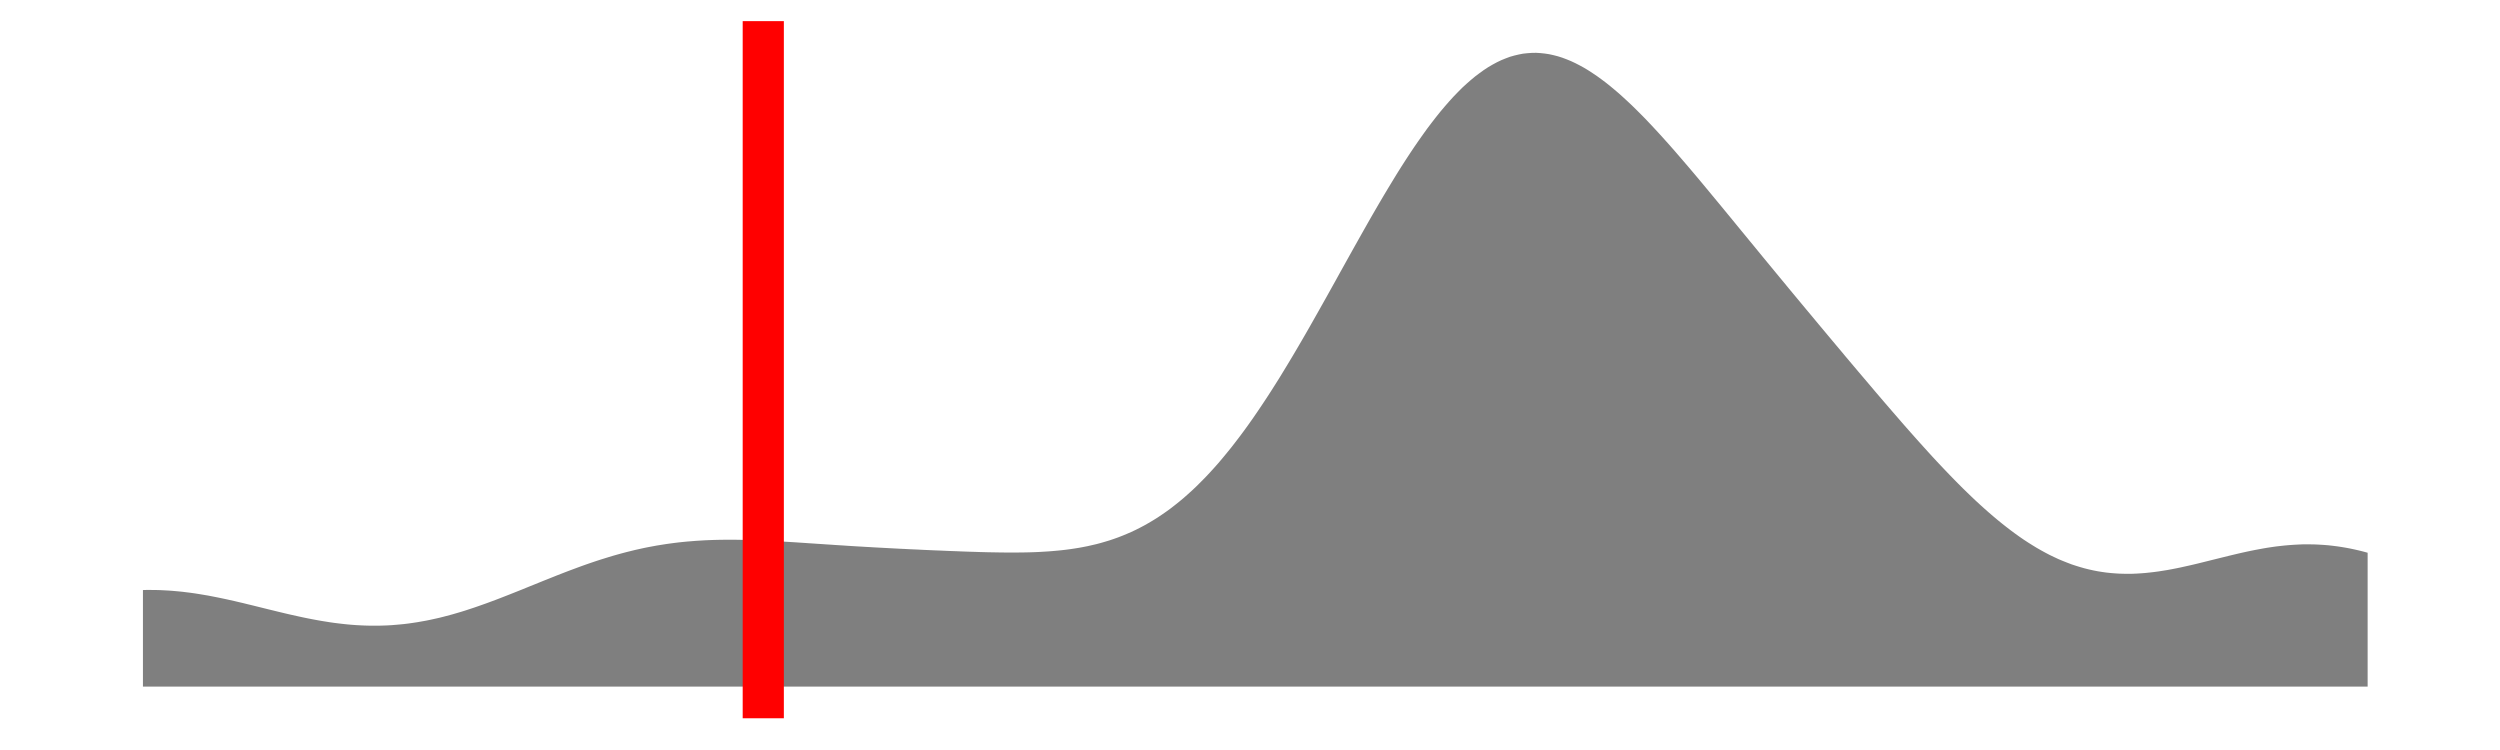 <?xml version='1.0' encoding='UTF-8' ?>
<svg xmlns='http://www.w3.org/2000/svg' xmlns:xlink='http://www.w3.org/1999/xlink' viewBox='0 0 648.00 194.40'>
<defs>
  <style type='text/css'><![CDATA[
    line, polyline, polygon, path, rect, circle {
      fill: none;
      stroke: #000000;
      stroke-linecap: round;
      stroke-linejoin: round;
      stroke-miterlimit: 10.00;
    }
  ]]></style>
</defs>
<rect width='100%' height='100%' style='stroke: none; fill: none;'/>
<rect x='0.00' y='-0' width='648.00' height='194.40' style='stroke-width: 1.07; stroke: none;' />
<defs>
  <clipPath id='cpOC4yMnw2NDIuNTJ8MTg2LjE4fDUuNDg='>
    <rect x='8.22' y='5.48' width='634.30' height='180.70' />
  </clipPath>
</defs>
<rect x='8.22' y='5.48' width='634.30' height='180.70' style='stroke-width: 1.07; stroke: none;' clip-path='url(#cpOC4yMnw2NDIuNTJ8MTg2LjE4fDUuNDg=)' />
<polygon points='37.05,152.94 38.18,152.91 39.31,152.92 40.44,152.93 41.56,152.96 42.69,153.02 43.82,153.08 44.95,153.17 46.08,153.27 47.21,153.38 48.34,153.52 49.46,153.66 50.59,153.82 51.72,154.00 52.85,154.19 53.98,154.38 55.11,154.60 56.23,154.82 57.36,155.05 58.49,155.29 59.62,155.54 60.75,155.79 61.88,156.06 63.01,156.32 64.13,156.60 65.26,156.87 66.39,157.15 67.52,157.43 68.65,157.71 69.78,157.99 70.90,158.26 72.03,158.54 73.16,158.81 74.29,159.08 75.42,159.34 76.55,159.59 77.68,159.84 78.80,160.08 79.93,160.31 81.06,160.53 82.19,160.74 83.32,160.94 84.45,161.12 85.57,161.30 86.70,161.46 87.83,161.60 88.96,161.73 90.09,161.85 91.22,161.95 92.35,162.03 93.47,162.09 94.60,162.14 95.73,162.17 96.86,162.18 97.99,162.18 99.12,162.15 100.24,162.11 101.37,162.05 102.50,161.96 103.63,161.86 104.76,161.75 105.89,161.61 107.01,161.45 108.14,161.28 109.27,161.08 110.40,160.88 111.53,160.65 112.66,160.40 113.79,160.15 114.91,159.87 116.04,159.57 117.17,159.27 118.30,158.94 119.43,158.61 120.56,158.26 121.68,157.89 122.81,157.52 123.94,157.13 125.07,156.73 126.20,156.33 127.33,155.91 128.46,155.49 129.58,155.06 130.71,154.62 131.84,154.18 132.97,153.73 134.10,153.28 135.23,152.83 136.35,152.37 137.48,151.91 138.61,151.46 139.74,151.00 140.87,150.54 142.00,150.09 143.13,149.64 144.25,149.19 145.38,148.75 146.51,148.31 147.64,147.88 148.77,147.46 149.90,147.04 151.02,146.63 152.15,146.23 153.28,145.84 154.41,145.46 155.54,145.09 156.67,144.74 157.80,144.39 158.92,144.05 160.05,143.73 161.18,143.42 162.31,143.12 163.44,142.84 164.57,142.56 165.69,142.31 166.82,142.06 167.95,141.83 169.08,141.62 170.21,141.41 171.34,141.23 172.46,141.05 173.59,140.89 174.72,140.74 175.85,140.60 176.98,140.48 178.11,140.37 179.24,140.28 180.36,140.19 181.49,140.12 182.62,140.05 183.75,140.00 184.88,139.96 186.01,139.93 187.13,139.91 188.26,139.90 189.39,139.90 190.52,139.90 191.65,139.92 192.78,139.94 193.91,139.97 195.03,140.00 196.16,140.04 197.29,140.09 198.42,140.14 199.55,140.19 200.68,140.25 201.80,140.31 202.93,140.38 204.06,140.44 205.19,140.51 206.32,140.58 207.45,140.66 208.58,140.73 209.70,140.81 210.83,140.88 211.96,140.96 213.09,141.03 214.22,141.11 215.35,141.18 216.47,141.26 217.60,141.33 218.73,141.40 219.86,141.48 220.99,141.55 222.12,141.62 223.25,141.68 224.37,141.75 225.50,141.81 226.63,141.88 227.76,141.94 228.89,142.00 230.02,142.06 231.14,142.12 232.27,142.18 233.40,142.24 234.53,142.29 235.66,142.35 236.79,142.40 237.92,142.45 239.04,142.51 240.17,142.56 241.30,142.61 242.43,142.66 243.56,142.70 244.69,142.75 245.81,142.80 246.94,142.84 248.07,142.88 249.20,142.93 250.33,142.97 251.46,143.01 252.58,143.04 253.71,143.08 254.84,143.11 255.97,143.14 257.10,143.16 258.23,143.18 259.36,143.20 260.48,143.21 261.61,143.22 262.74,143.22 263.87,143.21 265.00,143.20 266.13,143.18 267.25,143.15 268.38,143.11 269.51,143.06 270.64,142.99 271.77,142.92 272.90,142.83 274.03,142.73 275.15,142.62 276.28,142.49 277.41,142.34 278.54,142.17 279.67,141.99 280.80,141.78 281.92,141.56 283.05,141.30 284.18,141.04 285.31,140.74 286.44,140.41 287.57,140.07 288.70,139.69 289.82,139.29 290.95,138.85 292.08,138.38 293.21,137.89 294.34,137.36 295.47,136.79 296.59,136.20 297.72,135.56 298.85,134.89 299.98,134.19 301.11,133.43 302.24,132.65 303.37,131.83 304.49,130.96 305.62,130.06 306.75,129.12 307.88,128.12 309.01,127.10 310.14,126.03 311.26,124.91 312.39,123.77 313.52,122.57 314.65,121.33 315.78,120.06 316.91,118.72 318.03,117.36 319.16,115.97 320.29,114.51 321.42,113.03 322.55,111.51 323.68,109.94 324.81,108.34 325.93,106.71 327.06,105.03 328.19,103.33 329.32,101.59 330.45,99.81 331.58,98.02 332.70,96.18 333.83,94.32 334.96,92.44 336.09,90.53 337.22,88.60 338.35,86.65 339.48,84.68 340.60,82.70 341.73,80.70 342.86,78.69 343.99,76.68 345.12,74.65 346.25,72.62 347.37,70.59 348.50,68.56 349.63,66.53 350.76,64.50 351.89,62.49 353.02,60.48 354.15,58.48 355.27,56.51 356.40,54.55 357.53,52.61 358.66,50.69 359.79,48.80 360.92,46.94 362.04,45.10 363.17,43.30 364.30,41.54 365.43,39.81 366.56,38.12 367.69,36.48 368.82,34.88 369.94,33.32 371.07,31.83 372.20,30.37 373.33,28.96 374.46,27.62 375.59,26.32 376.71,25.09 377.84,23.92 378.97,22.78 380.10,21.74 381.23,20.75 382.36,19.81 383.49,18.96 384.61,18.15 385.74,17.41 386.87,16.75 388.00,16.14 389.13,15.60 390.26,15.14 391.38,14.72 392.51,14.40 393.64,14.13 394.77,13.91 395.90,13.79 397.03,13.71 398.15,13.69 399.28,13.76 400.41,13.88 401.54,14.05 402.67,14.30 403.80,14.59 404.93,14.95 406.05,15.37 407.18,15.83 408.31,16.36 409.44,16.94 410.57,17.56 411.70,18.24 412.82,18.97 413.95,19.73 415.08,20.55 416.21,21.40 417.34,22.30 418.47,23.24 419.60,24.20 420.72,25.21 421.85,26.25 422.98,27.31 424.11,28.42 425.24,29.55 426.37,30.69 427.49,31.87 428.62,33.07 429.75,34.29 430.88,35.53 432.01,36.79 433.14,38.06 434.27,39.35 435.39,40.65 436.52,41.96 437.65,43.28 438.78,44.61 439.91,45.95 441.04,47.30 442.16,48.65 443.29,50.01 444.42,51.38 445.55,52.74 446.68,54.11 447.81,55.49 448.94,56.86 450.06,58.23 451.19,59.61 452.32,60.98 453.45,62.36 454.58,63.73 455.71,65.11 456.83,66.48 457.96,67.85 459.09,69.22 460.22,70.59 461.35,71.96 462.48,73.32 463.60,74.69 464.73,76.05 465.86,77.41 466.99,78.77 468.12,80.13 469.25,81.48 470.38,82.84 471.50,84.19 472.63,85.54 473.76,86.89 474.89,88.24 476.02,89.59 477.15,90.93 478.27,92.28 479.40,93.62 480.53,94.96 481.66,96.30 482.79,97.63 483.92,98.96 485.05,100.29 486.17,101.62 487.30,102.94 488.43,104.26 489.56,105.57 490.69,106.88 491.82,108.18 492.94,109.48 494.07,110.77 495.20,112.05 496.33,113.32 497.46,114.59 498.59,115.84 499.72,117.09 500.84,118.32 501.97,119.54 503.10,120.74 504.23,121.93 505.36,123.11 506.49,124.27 507.61,125.41 508.74,126.54 509.87,127.64 511.00,128.73 512.13,129.80 513.26,130.84 514.39,131.86 515.51,132.85 516.64,133.82 517.77,134.77 518.90,135.69 520.03,136.58 521.16,137.45 522.28,138.28 523.41,139.09 524.54,139.87 525.67,140.61 526.80,141.32 527.93,142.01 529.05,142.65 530.18,143.27 531.31,143.86 532.44,144.40 533.57,144.93 534.70,145.40 535.83,145.85 536.95,146.28 538.08,146.65 539.21,147.00 540.34,147.32 541.47,147.60 542.60,147.85 543.72,148.07 544.85,148.25 545.98,148.41 547.11,148.53 548.24,148.62 549.37,148.69 550.50,148.72 551.62,148.73 552.75,148.72 553.88,148.67 555.01,148.60 556.14,148.51 557.27,148.39 558.39,148.26 559.52,148.11 560.65,147.93 561.78,147.75 562.91,147.54 564.04,147.32 565.17,147.09 566.29,146.84 567.42,146.59 568.55,146.33 569.68,146.06 570.81,145.78 571.94,145.50 573.06,145.22 574.19,144.94 575.32,144.66 576.45,144.38 577.58,144.10 578.71,143.83 579.84,143.56 580.96,143.30 582.09,143.05 583.22,142.81 584.35,142.58 585.48,142.37 586.61,142.16 587.73,141.97 588.86,141.80 589.99,141.64 591.12,141.51 592.25,141.39 593.38,141.29 594.51,141.21 595.63,141.15 596.76,141.10 597.89,141.09 599.02,141.10 600.15,141.12 601.28,141.18 602.40,141.25 603.53,141.34 604.66,141.47 605.79,141.61 606.92,141.78 608.05,141.97 609.17,142.18 610.30,142.42 611.43,142.68 612.56,142.96 613.69,143.27 613.69,177.97 612.56,177.97 611.43,177.97 610.30,177.97 609.17,177.97 608.05,177.97 606.92,177.97 605.79,177.97 604.66,177.97 603.53,177.97 602.40,177.97 601.28,177.97 600.15,177.97 599.02,177.97 597.89,177.97 596.76,177.97 595.63,177.97 594.51,177.97 593.38,177.97 592.25,177.97 591.12,177.97 589.99,177.97 588.86,177.97 587.73,177.97 586.61,177.97 585.48,177.97 584.35,177.97 583.22,177.97 582.09,177.97 580.96,177.97 579.84,177.97 578.71,177.97 577.58,177.97 576.45,177.97 575.32,177.97 574.19,177.97 573.06,177.97 571.94,177.97 570.81,177.97 569.68,177.97 568.55,177.97 567.42,177.97 566.29,177.97 565.17,177.97 564.04,177.97 562.91,177.97 561.78,177.97 560.65,177.97 559.52,177.97 558.39,177.97 557.27,177.97 556.14,177.97 555.01,177.97 553.88,177.97 552.75,177.97 551.62,177.97 550.50,177.97 549.37,177.97 548.24,177.97 547.11,177.97 545.98,177.97 544.85,177.97 543.72,177.97 542.60,177.97 541.47,177.97 540.34,177.97 539.21,177.97 538.08,177.97 536.95,177.97 535.83,177.97 534.70,177.97 533.57,177.97 532.44,177.97 531.31,177.97 530.18,177.97 529.05,177.97 527.93,177.97 526.80,177.97 525.67,177.97 524.54,177.97 523.41,177.97 522.28,177.97 521.16,177.97 520.03,177.97 518.90,177.97 517.77,177.97 516.64,177.97 515.51,177.97 514.39,177.97 513.26,177.97 512.13,177.97 511.00,177.97 509.87,177.97 508.74,177.97 507.61,177.97 506.49,177.97 505.36,177.97 504.23,177.97 503.10,177.97 501.97,177.97 500.84,177.97 499.72,177.97 498.59,177.97 497.46,177.97 496.33,177.97 495.20,177.97 494.07,177.97 492.94,177.97 491.82,177.97 490.69,177.97 489.56,177.97 488.43,177.97 487.30,177.97 486.17,177.97 485.05,177.97 483.92,177.97 482.79,177.97 481.66,177.97 480.53,177.97 479.40,177.97 478.27,177.97 477.15,177.97 476.02,177.97 474.89,177.97 473.76,177.97 472.63,177.97 471.50,177.97 470.38,177.97 469.25,177.97 468.12,177.97 466.99,177.97 465.86,177.97 464.73,177.97 463.60,177.97 462.48,177.97 461.35,177.97 460.22,177.97 459.09,177.97 457.96,177.97 456.83,177.97 455.71,177.97 454.58,177.97 453.45,177.97 452.32,177.97 451.19,177.97 450.06,177.97 448.94,177.97 447.81,177.97 446.68,177.97 445.55,177.97 444.42,177.97 443.29,177.97 442.16,177.97 441.04,177.97 439.91,177.97 438.78,177.97 437.65,177.97 436.52,177.97 435.39,177.97 434.27,177.97 433.14,177.97 432.01,177.97 430.88,177.97 429.75,177.97 428.62,177.97 427.49,177.97 426.37,177.97 425.24,177.97 424.11,177.97 422.98,177.97 421.85,177.97 420.72,177.97 419.60,177.97 418.47,177.97 417.34,177.97 416.21,177.97 415.08,177.97 413.95,177.97 412.82,177.97 411.70,177.97 410.57,177.97 409.44,177.97 408.31,177.97 407.18,177.97 406.05,177.97 404.93,177.97 403.80,177.97 402.67,177.97 401.54,177.97 400.41,177.97 399.28,177.97 398.15,177.97 397.03,177.97 395.90,177.97 394.77,177.97 393.64,177.97 392.51,177.97 391.38,177.97 390.26,177.97 389.13,177.97 388.00,177.97 386.87,177.97 385.74,177.97 384.61,177.97 383.49,177.97 382.36,177.97 381.23,177.97 380.10,177.97 378.97,177.97 377.84,177.97 376.71,177.97 375.59,177.97 374.46,177.97 373.33,177.97 372.20,177.97 371.07,177.97 369.94,177.97 368.82,177.97 367.69,177.97 366.56,177.97 365.43,177.97 364.30,177.97 363.17,177.97 362.04,177.97 360.92,177.97 359.79,177.97 358.66,177.97 357.53,177.97 356.40,177.97 355.27,177.97 354.15,177.97 353.02,177.97 351.89,177.97 350.76,177.97 349.63,177.97 348.50,177.97 347.37,177.97 346.25,177.97 345.12,177.97 343.99,177.97 342.86,177.97 341.73,177.97 340.60,177.97 339.48,177.97 338.35,177.97 337.22,177.97 336.09,177.97 334.96,177.97 333.83,177.97 332.70,177.97 331.58,177.97 330.45,177.97 329.32,177.97 328.19,177.97 327.06,177.97 325.93,177.97 324.81,177.97 323.68,177.97 322.55,177.97 321.42,177.97 320.29,177.97 319.16,177.97 318.03,177.97 316.91,177.97 315.78,177.97 314.65,177.97 313.52,177.97 312.39,177.97 311.26,177.97 310.14,177.97 309.01,177.97 307.88,177.97 306.75,177.97 305.62,177.97 304.49,177.97 303.37,177.97 302.24,177.97 301.11,177.97 299.98,177.97 298.85,177.97 297.72,177.97 296.59,177.97 295.47,177.97 294.34,177.97 293.21,177.97 292.08,177.97 290.95,177.97 289.82,177.97 288.70,177.97 287.57,177.97 286.44,177.97 285.31,177.97 284.18,177.97 283.05,177.97 281.92,177.97 280.80,177.97 279.67,177.97 278.54,177.97 277.41,177.97 276.28,177.97 275.15,177.97 274.03,177.97 272.90,177.97 271.77,177.97 270.64,177.97 269.51,177.97 268.38,177.97 267.25,177.97 266.13,177.97 265.00,177.97 263.87,177.97 262.74,177.97 261.61,177.97 260.48,177.97 259.36,177.97 258.23,177.97 257.10,177.97 255.97,177.97 254.84,177.97 253.71,177.97 252.58,177.97 251.46,177.97 250.33,177.97 249.20,177.97 248.07,177.97 246.94,177.97 245.81,177.97 244.69,177.97 243.56,177.97 242.43,177.97 241.30,177.97 240.17,177.97 239.04,177.97 237.92,177.97 236.79,177.97 235.66,177.97 234.53,177.97 233.40,177.97 232.27,177.97 231.14,177.97 230.02,177.97 228.89,177.97 227.76,177.97 226.63,177.97 225.50,177.97 224.37,177.97 223.25,177.97 222.12,177.97 220.99,177.97 219.86,177.97 218.73,177.97 217.60,177.97 216.47,177.97 215.35,177.97 214.22,177.97 213.09,177.97 211.96,177.97 210.83,177.97 209.70,177.97 208.58,177.97 207.45,177.97 206.32,177.97 205.19,177.97 204.06,177.97 202.93,177.97 201.80,177.97 200.68,177.97 199.55,177.97 198.42,177.97 197.29,177.97 196.16,177.97 195.03,177.97 193.91,177.97 192.78,177.97 191.65,177.97 190.52,177.97 189.39,177.97 188.26,177.97 187.13,177.97 186.01,177.97 184.88,177.97 183.75,177.97 182.62,177.97 181.49,177.97 180.36,177.97 179.24,177.97 178.11,177.97 176.98,177.97 175.85,177.97 174.72,177.97 173.59,177.97 172.46,177.97 171.34,177.97 170.21,177.97 169.08,177.97 167.95,177.97 166.82,177.97 165.69,177.97 164.57,177.97 163.44,177.97 162.31,177.97 161.18,177.97 160.05,177.97 158.92,177.97 157.80,177.97 156.67,177.97 155.54,177.97 154.41,177.97 153.28,177.97 152.15,177.97 151.02,177.97 149.90,177.97 148.77,177.97 147.64,177.97 146.51,177.97 145.38,177.97 144.25,177.97 143.13,177.97 142.00,177.97 140.87,177.97 139.74,177.97 138.61,177.97 137.48,177.97 136.35,177.97 135.23,177.97 134.10,177.97 132.97,177.97 131.84,177.97 130.71,177.97 129.58,177.97 128.46,177.97 127.33,177.97 126.20,177.97 125.07,177.97 123.94,177.97 122.81,177.97 121.68,177.97 120.56,177.97 119.43,177.97 118.30,177.97 117.17,177.97 116.04,177.97 114.91,177.97 113.79,177.97 112.66,177.97 111.53,177.97 110.40,177.97 109.27,177.97 108.14,177.97 107.01,177.97 105.89,177.97 104.76,177.97 103.63,177.97 102.50,177.97 101.37,177.97 100.24,177.97 99.12,177.97 97.99,177.97 96.86,177.97 95.73,177.97 94.60,177.97 93.47,177.97 92.35,177.97 91.22,177.97 90.09,177.97 88.96,177.97 87.83,177.97 86.70,177.97 85.57,177.97 84.45,177.97 83.32,177.97 82.19,177.97 81.06,177.97 79.93,177.97 78.80,177.97 77.68,177.97 76.55,177.97 75.42,177.97 74.29,177.97 73.16,177.97 72.03,177.97 70.90,177.97 69.78,177.97 68.65,177.97 67.52,177.97 66.39,177.97 65.26,177.97 64.13,177.97 63.01,177.97 61.88,177.97 60.75,177.97 59.62,177.97 58.49,177.97 57.36,177.97 56.23,177.97 55.11,177.97 53.98,177.97 52.85,177.97 51.72,177.97 50.59,177.97 49.46,177.97 48.34,177.97 47.21,177.97 46.08,177.97 44.95,177.97 43.82,177.97 42.69,177.97 41.56,177.97 40.44,177.97 39.31,177.97 38.18,177.97 37.05,177.97 ' style='stroke-width: 0.00; stroke: none; fill: #000000; fill-opacity: 0.50;' clip-path='url(#cpOC4yMnw2NDIuNTJ8MTg2LjE4fDUuNDg=)' />
<polyline points='37.05,152.94 38.18,152.91 39.31,152.92 40.44,152.93 41.56,152.96 42.69,153.02 43.82,153.08 44.95,153.17 46.08,153.27 47.21,153.38 48.34,153.52 49.46,153.66 50.59,153.82 51.72,154.00 52.85,154.19 53.98,154.38 55.11,154.60 56.23,154.82 57.36,155.05 58.49,155.29 59.62,155.54 60.75,155.79 61.88,156.06 63.01,156.32 64.13,156.60 65.26,156.87 66.39,157.15 67.52,157.43 68.65,157.71 69.78,157.99 70.90,158.26 72.03,158.54 73.16,158.81 74.29,159.08 75.42,159.34 76.55,159.59 77.68,159.84 78.80,160.08 79.93,160.31 81.06,160.53 82.19,160.74 83.32,160.94 84.45,161.12 85.57,161.30 86.70,161.46 87.83,161.60 88.96,161.73 90.09,161.85 91.22,161.95 92.35,162.03 93.47,162.09 94.60,162.14 95.73,162.17 96.86,162.18 97.99,162.18 99.12,162.15 100.24,162.11 101.37,162.05 102.50,161.96 103.63,161.86 104.76,161.75 105.89,161.61 107.01,161.45 108.14,161.28 109.27,161.08 110.40,160.88 111.53,160.65 112.66,160.40 113.79,160.15 114.91,159.87 116.04,159.57 117.17,159.27 118.30,158.94 119.43,158.61 120.56,158.26 121.68,157.89 122.81,157.52 123.94,157.13 125.07,156.73 126.20,156.33 127.33,155.91 128.46,155.49 129.58,155.06 130.71,154.62 131.84,154.18 132.97,153.73 134.10,153.28 135.23,152.83 136.35,152.37 137.48,151.91 138.61,151.46 139.74,151.00 140.87,150.54 142.00,150.09 143.13,149.64 144.25,149.19 145.38,148.75 146.51,148.31 147.64,147.88 148.77,147.46 149.90,147.04 151.02,146.63 152.15,146.23 153.28,145.84 154.41,145.46 155.54,145.09 156.67,144.74 157.80,144.39 158.92,144.05 160.05,143.73 161.18,143.42 162.31,143.12 163.44,142.84 164.57,142.56 165.69,142.31 166.82,142.06 167.95,141.83 169.08,141.62 170.21,141.41 171.34,141.23 172.46,141.05 173.59,140.89 174.72,140.74 175.85,140.60 176.98,140.48 178.11,140.37 179.24,140.28 180.36,140.19 181.49,140.12 182.62,140.05 183.75,140.00 184.88,139.96 186.01,139.93 187.13,139.91 188.26,139.90 189.39,139.90 190.52,139.90 191.65,139.92 192.78,139.94 193.91,139.97 195.03,140.00 196.16,140.04 197.29,140.09 198.42,140.14 199.55,140.19 200.68,140.25 201.80,140.31 202.93,140.38 204.06,140.44 205.19,140.51 206.32,140.58 207.45,140.66 208.58,140.73 209.70,140.81 210.83,140.88 211.96,140.96 213.09,141.03 214.22,141.11 215.35,141.18 216.47,141.26 217.60,141.33 218.73,141.40 219.86,141.48 220.99,141.55 222.12,141.62 223.25,141.68 224.37,141.75 225.50,141.81 226.63,141.88 227.76,141.94 228.89,142.00 230.02,142.06 231.14,142.12 232.27,142.18 233.40,142.24 234.53,142.29 235.66,142.35 236.79,142.40 237.92,142.45 239.04,142.51 240.17,142.56 241.30,142.61 242.43,142.66 243.56,142.70 244.69,142.75 245.81,142.80 246.94,142.84 248.07,142.88 249.20,142.93 250.33,142.97 251.46,143.01 252.58,143.04 253.71,143.08 254.84,143.11 255.97,143.14 257.10,143.16 258.23,143.18 259.36,143.20 260.48,143.21 261.61,143.22 262.74,143.22 263.87,143.21 265.00,143.20 266.13,143.18 267.25,143.15 268.38,143.11 269.51,143.06 270.64,142.99 271.77,142.92 272.90,142.83 274.03,142.73 275.15,142.62 276.28,142.49 277.41,142.34 278.54,142.17 279.67,141.99 280.80,141.78 281.92,141.56 283.05,141.30 284.18,141.04 285.31,140.74 286.44,140.41 287.57,140.07 288.70,139.69 289.82,139.29 290.95,138.85 292.08,138.38 293.21,137.89 294.34,137.36 295.47,136.79 296.59,136.20 297.72,135.56 298.85,134.89 299.98,134.19 301.11,133.43 302.24,132.65 303.37,131.83 304.49,130.96 305.62,130.06 306.75,129.12 307.88,128.12 309.01,127.10 310.14,126.03 311.26,124.91 312.39,123.77 313.52,122.57 314.65,121.33 315.78,120.06 316.91,118.72 318.03,117.36 319.16,115.97 320.29,114.51 321.42,113.03 322.55,111.51 323.68,109.94 324.81,108.34 325.93,106.71 327.06,105.03 328.19,103.33 329.32,101.59 330.45,99.81 331.58,98.02 332.70,96.18 333.83,94.32 334.96,92.44 336.09,90.53 337.22,88.60 338.35,86.65 339.48,84.68 340.60,82.70 341.73,80.70 342.86,78.69 343.99,76.68 345.12,74.65 346.25,72.62 347.37,70.59 348.50,68.56 349.63,66.53 350.76,64.50 351.89,62.49 353.02,60.48 354.15,58.48 355.27,56.51 356.40,54.55 357.53,52.61 358.66,50.69 359.79,48.80 360.92,46.94 362.04,45.10 363.17,43.30 364.30,41.54 365.43,39.81 366.56,38.12 367.69,36.48 368.82,34.88 369.94,33.32 371.07,31.83 372.20,30.37 373.33,28.96 374.46,27.62 375.59,26.32 376.71,25.09 377.84,23.92 378.97,22.78 380.10,21.74 381.23,20.75 382.36,19.81 383.49,18.96 384.61,18.15 385.74,17.41 386.87,16.75 388.00,16.14 389.13,15.60 390.26,15.14 391.38,14.72 392.51,14.40 393.64,14.13 394.77,13.91 395.90,13.79 397.03,13.71 398.15,13.69 399.28,13.76 400.41,13.88 401.54,14.05 402.67,14.30 403.80,14.59 404.93,14.95 406.05,15.37 407.18,15.83 408.31,16.36 409.44,16.94 410.57,17.56 411.70,18.24 412.82,18.97 413.95,19.73 415.08,20.55 416.21,21.40 417.34,22.30 418.47,23.24 419.60,24.20 420.72,25.21 421.85,26.25 422.98,27.31 424.11,28.42 425.24,29.55 426.37,30.69 427.49,31.87 428.62,33.07 429.75,34.29 430.88,35.53 432.01,36.79 433.14,38.06 434.27,39.35 435.39,40.65 436.52,41.96 437.65,43.28 438.78,44.61 439.91,45.95 441.04,47.30 442.16,48.65 443.29,50.01 444.42,51.38 445.55,52.74 446.68,54.11 447.81,55.49 448.94,56.86 450.06,58.23 451.19,59.61 452.32,60.98 453.45,62.36 454.58,63.73 455.71,65.11 456.83,66.48 457.96,67.85 459.09,69.22 460.22,70.59 461.35,71.96 462.48,73.32 463.60,74.69 464.73,76.05 465.86,77.41 466.99,78.77 468.12,80.13 469.25,81.48 470.38,82.84 471.50,84.19 472.63,85.54 473.76,86.89 474.89,88.24 476.02,89.59 477.15,90.93 478.27,92.28 479.40,93.62 480.53,94.96 481.66,96.30 482.79,97.63 483.92,98.96 485.05,100.29 486.17,101.62 487.30,102.94 488.43,104.26 489.56,105.57 490.69,106.88 491.82,108.18 492.94,109.48 494.07,110.77 495.20,112.05 496.33,113.32 497.46,114.59 498.59,115.84 499.72,117.09 500.84,118.32 501.97,119.54 503.10,120.74 504.23,121.93 505.36,123.11 506.49,124.27 507.61,125.41 508.74,126.54 509.87,127.64 511.00,128.73 512.13,129.80 513.26,130.84 514.39,131.86 515.51,132.85 516.64,133.82 517.77,134.77 518.90,135.69 520.03,136.58 521.16,137.45 522.28,138.28 523.41,139.09 524.54,139.87 525.67,140.61 526.80,141.32 527.93,142.01 529.05,142.65 530.18,143.27 531.31,143.86 532.44,144.40 533.57,144.93 534.70,145.40 535.83,145.85 536.95,146.28 538.08,146.65 539.21,147.00 540.34,147.32 541.47,147.60 542.60,147.85 543.72,148.07 544.85,148.25 545.98,148.41 547.11,148.53 548.24,148.62 549.37,148.69 550.50,148.72 551.62,148.73 552.75,148.72 553.88,148.67 555.01,148.60 556.14,148.51 557.27,148.39 558.39,148.26 559.52,148.11 560.65,147.93 561.78,147.75 562.91,147.54 564.04,147.32 565.17,147.09 566.29,146.84 567.42,146.59 568.55,146.33 569.68,146.06 570.81,145.78 571.94,145.50 573.06,145.22 574.19,144.94 575.32,144.66 576.45,144.38 577.58,144.10 578.71,143.83 579.84,143.56 580.96,143.30 582.09,143.05 583.22,142.81 584.35,142.58 585.48,142.37 586.61,142.16 587.73,141.97 588.86,141.80 589.99,141.64 591.12,141.51 592.25,141.39 593.38,141.29 594.51,141.21 595.63,141.15 596.76,141.10 597.89,141.09 599.02,141.10 600.15,141.12 601.28,141.18 602.40,141.25 603.53,141.34 604.66,141.47 605.79,141.61 606.92,141.78 608.05,141.97 609.17,142.18 610.30,142.42 611.43,142.68 612.56,142.96 613.69,143.27 ' style='stroke-width: 1.07; stroke: none;' clip-path='url(#cpOC4yMnw2NDIuNTJ8MTg2LjE4fDUuNDg=)' />
<line x1='197.84' y1='186.18' x2='197.84' y2='5.48' style='stroke-width: 10.67; stroke: #FF0000; stroke-linecap: butt;' clip-path='url(#cpOC4yMnw2NDIuNTJ8MTg2LjE4fDUuNDg=)' />
<defs>
  <clipPath id='cpMC4wMHw2NDguMDB8MTk0LjQwfDAuMDA='>
    <rect x='0.00' y='0.00' width='648.00' height='194.40' />
  </clipPath>
</defs>
</svg>
